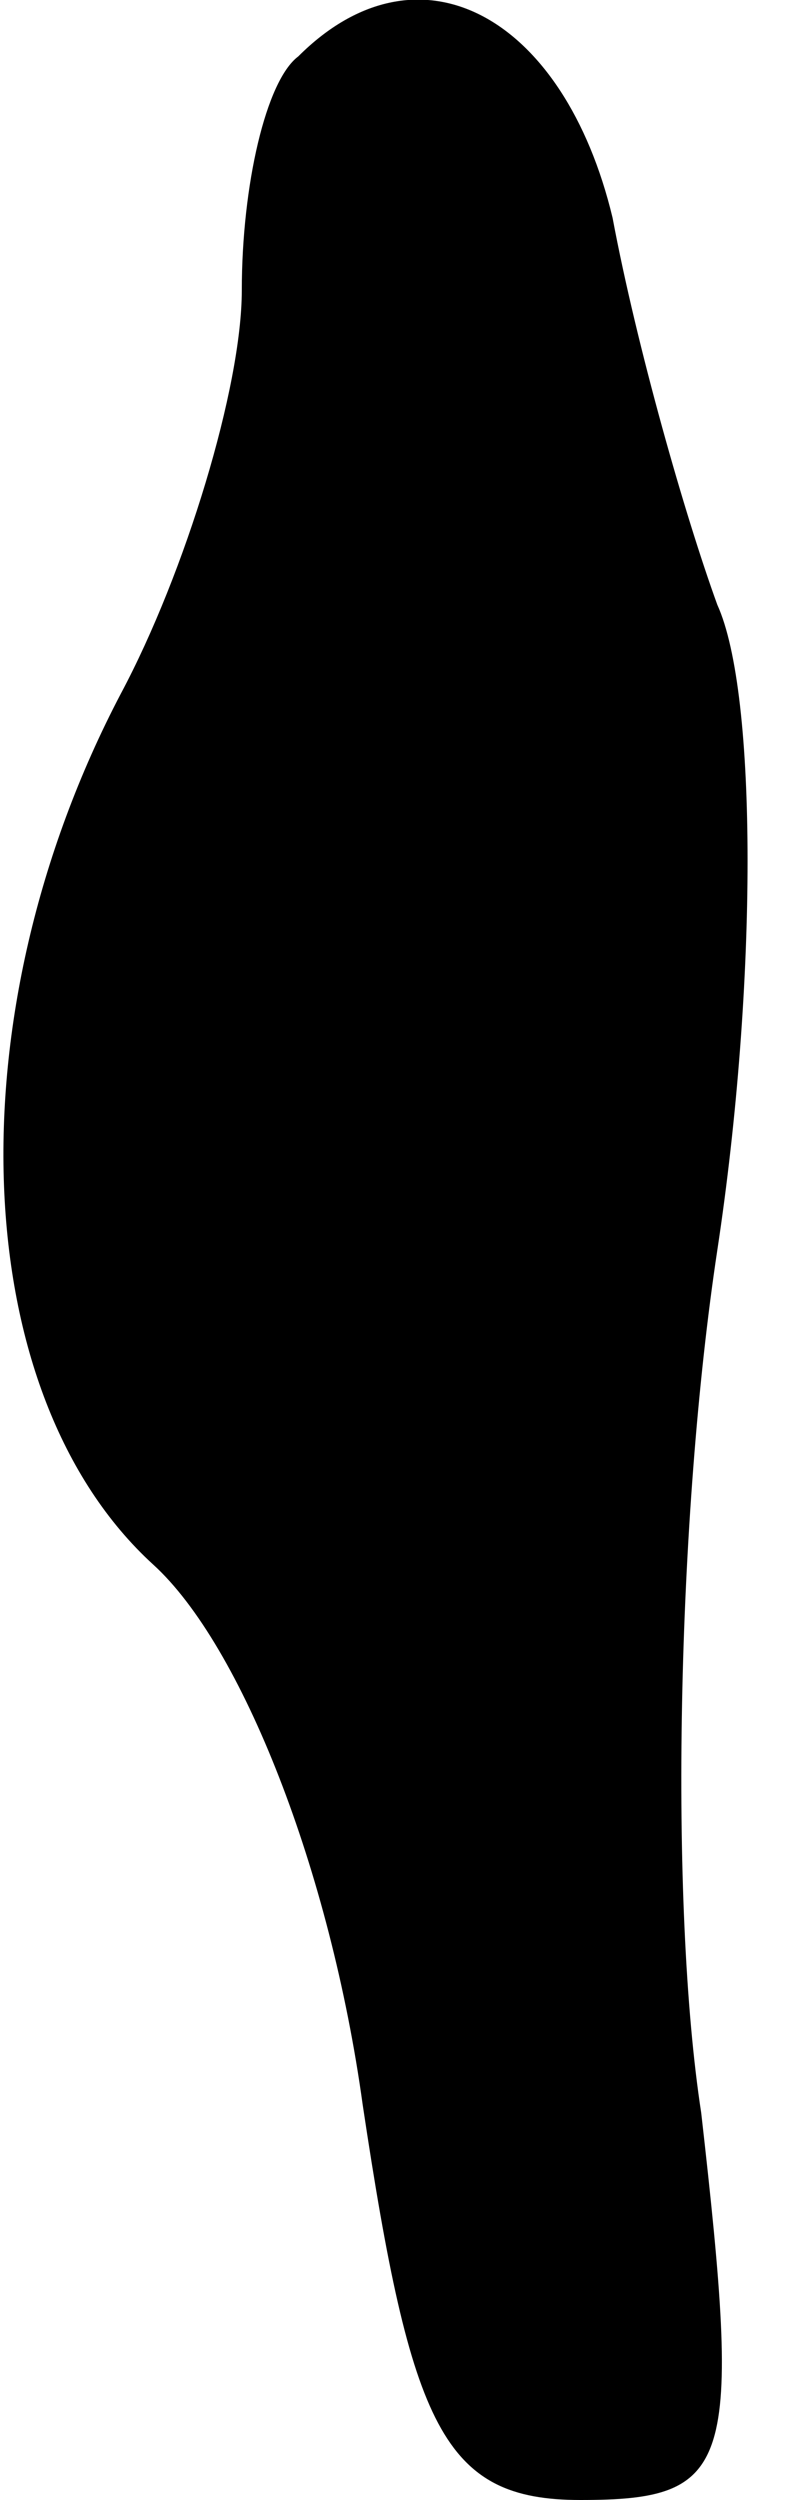 <?xml version="1.0" standalone="no"?>
<!DOCTYPE svg PUBLIC "-//W3C//DTD SVG 20010904//EN"
 "http://www.w3.org/TR/2001/REC-SVG-20010904/DTD/svg10.dtd">
<svg version="1.0" xmlns="http://www.w3.org/2000/svg"
 width="10pt" height="31pt" viewBox="0 0 10 31"
 preserveAspectRatio="xMidYMid meet">
<g transform="translate(0,31) scale(0.1,-0.1)"
fill="#000000" stroke="none">
<path fill="#000000" stroke="none" d="M37 303 c-4 -3 -7 -16 -7 -29 0 -12 -7
-35 -15 -50 -21 -40 -19 -87 4 -108 11 -10 22 -38 26 -67 6 -40 10 -49 27 -49
19 0 20 4 15 48 -4 26 -3 74 2 107 5 33 5 69 0 80 -4 11 -10 32 -13 48 -6 25
-24 35 -39 20z"/>
</g>
</svg>
